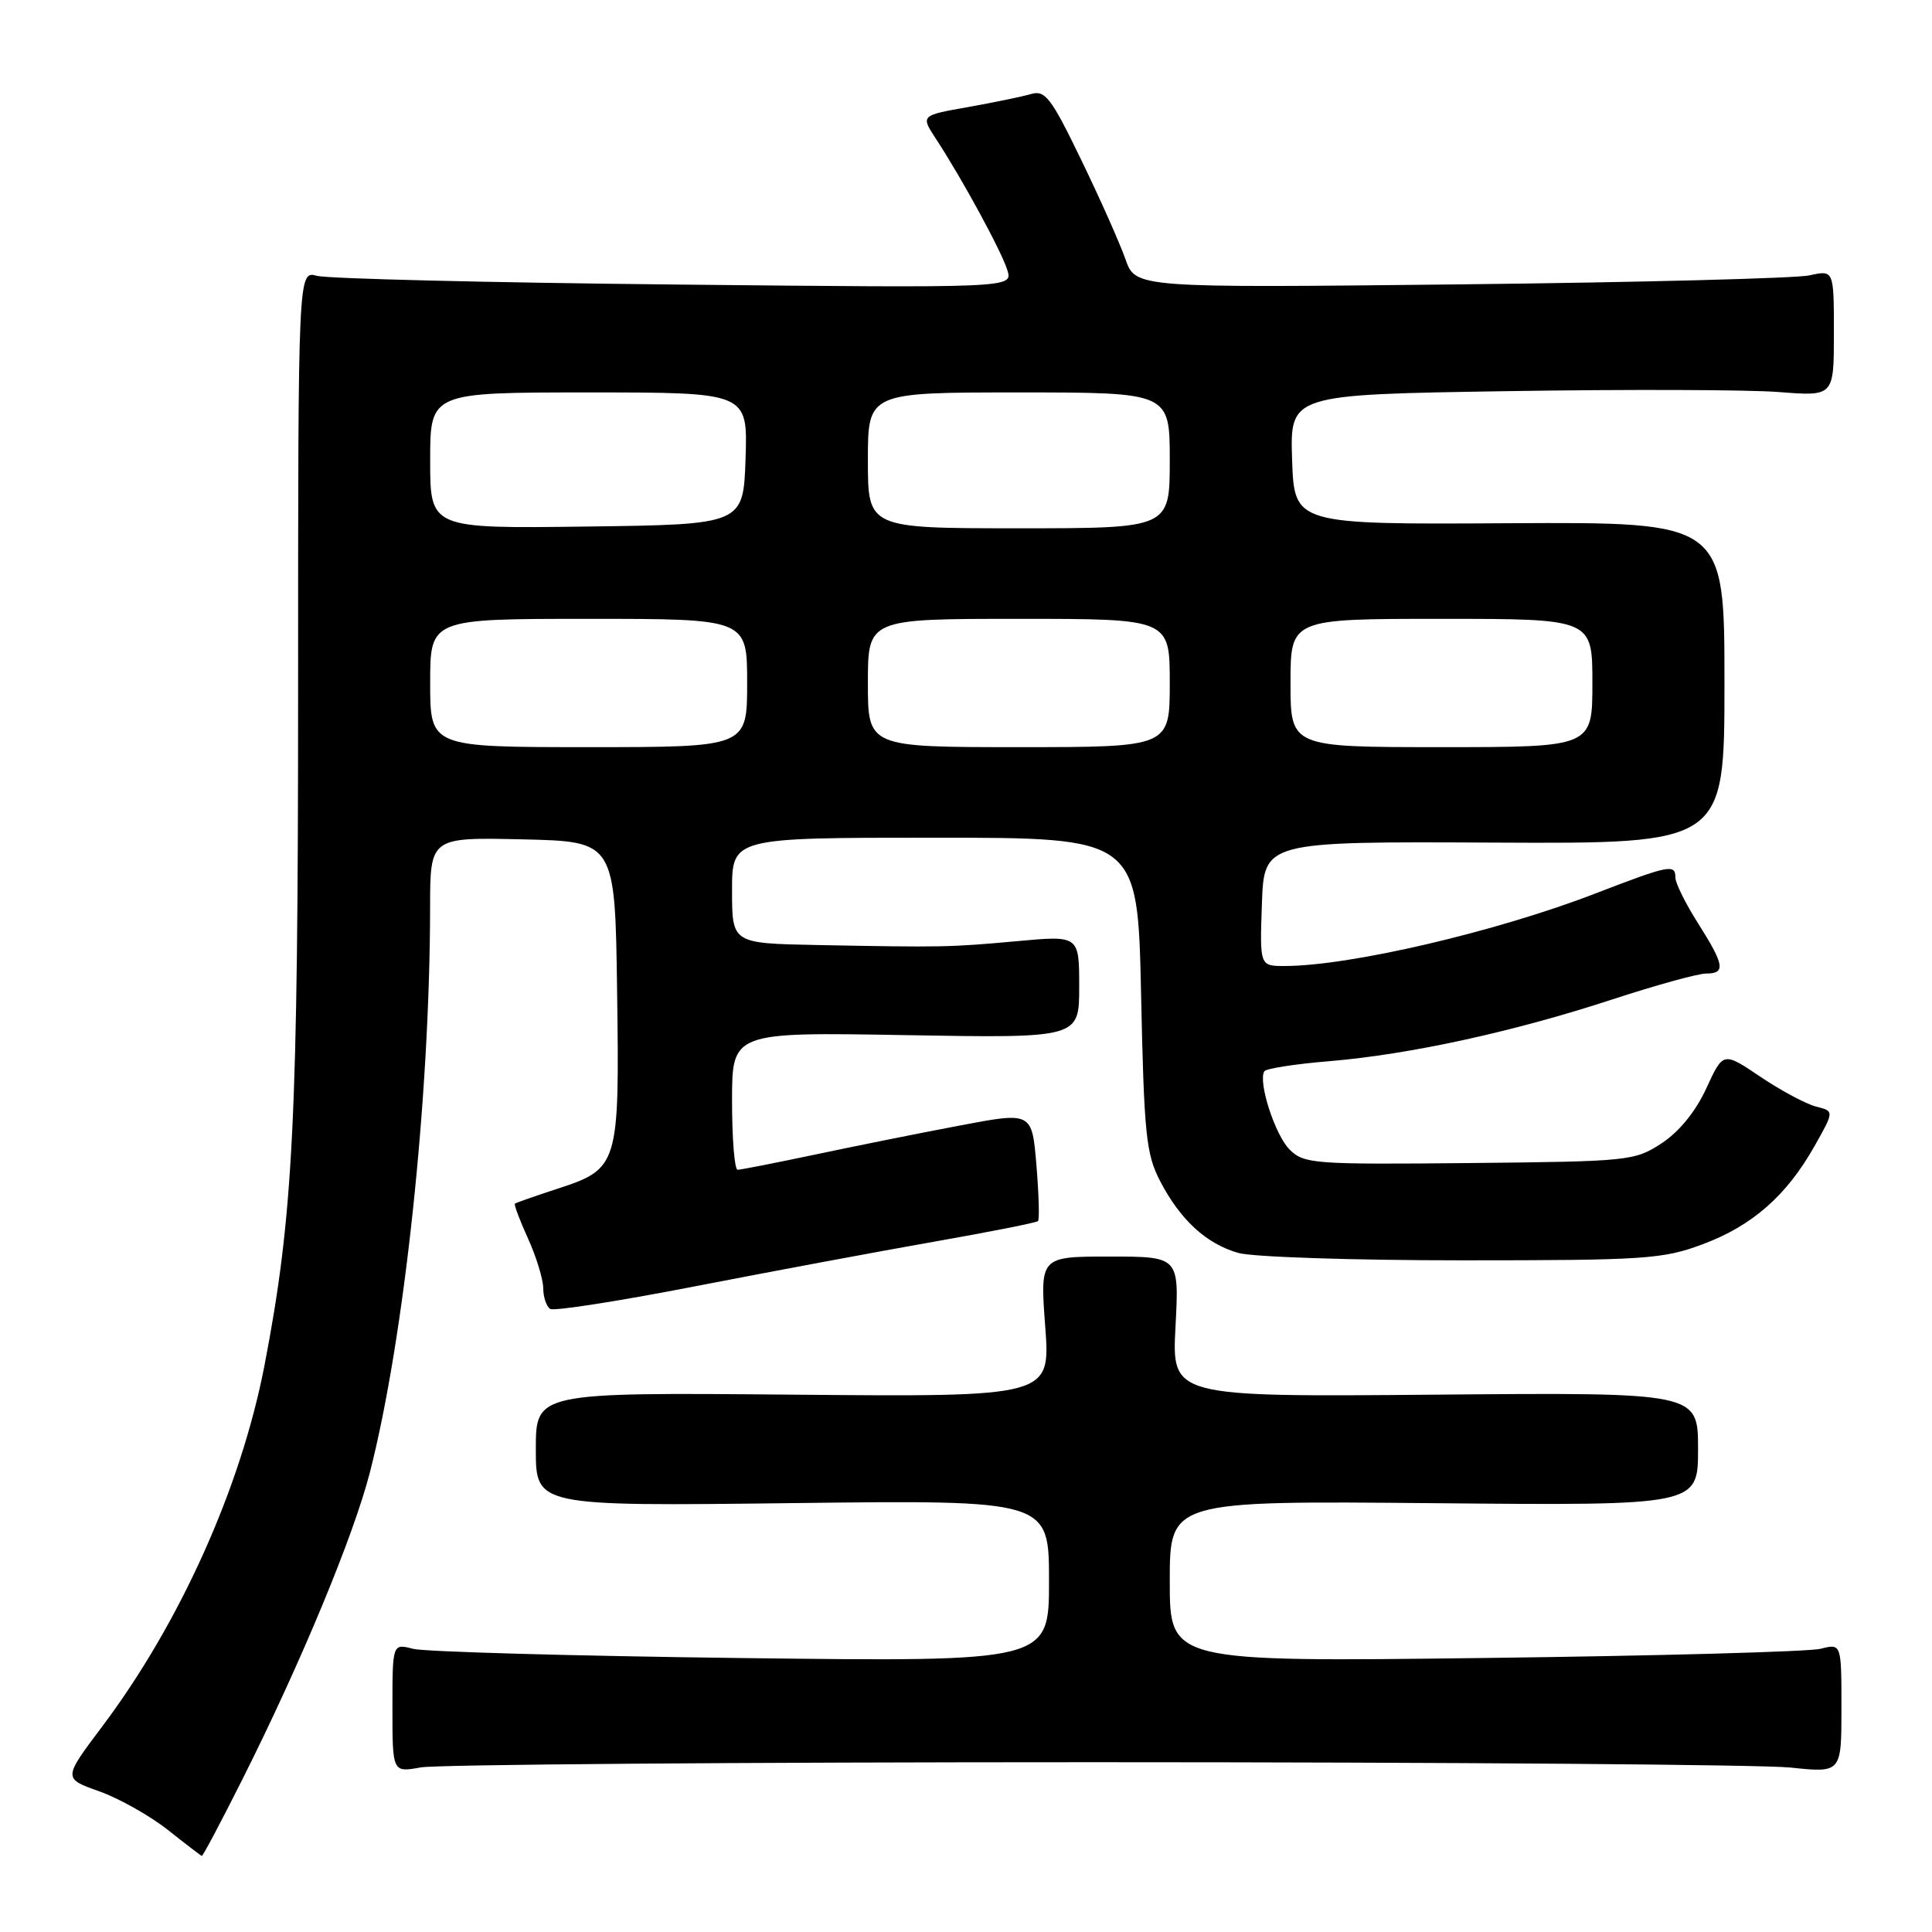 <?xml version="1.0" encoding="UTF-8" standalone="no"?>
<!DOCTYPE svg PUBLIC "-//W3C//DTD SVG 1.1//EN" "http://www.w3.org/Graphics/SVG/1.1/DTD/svg11.dtd" >
<svg xmlns="http://www.w3.org/2000/svg" xmlns:xlink="http://www.w3.org/1999/xlink" version="1.1" viewBox="0 0 256 256">
 <g >
 <path fill="currentColor"
d=" M 32.13 235.75 C 39.88 220.32 46.85 203.53 49.02 195.07 C 53.57 177.30 56.97 145.42 56.99 120.22 C 57.00 110.94 57.00 110.94 69.25 111.22 C 81.50 111.50 81.50 111.50 81.77 131.39 C 82.09 154.49 81.97 154.87 73.79 157.54 C 70.88 158.49 68.38 159.37 68.23 159.49 C 68.08 159.60 68.86 161.68 69.96 164.10 C 71.06 166.52 71.97 169.49 71.98 170.69 C 71.99 171.90 72.41 173.13 72.91 173.44 C 73.40 173.75 82.07 172.40 92.16 170.43 C 102.25 168.47 116.50 165.81 123.83 164.52 C 131.16 163.23 137.33 162.01 137.54 161.80 C 137.75 161.59 137.65 158.24 137.33 154.37 C 136.74 147.32 136.74 147.32 127.12 149.15 C 121.83 150.15 113.22 151.88 107.99 152.99 C 102.76 154.09 98.15 155.00 97.74 155.00 C 97.33 155.00 97.00 150.90 97.00 145.88 C 97.00 136.76 97.00 136.76 120.00 137.16 C 143.00 137.56 143.00 137.56 143.00 130.76 C 143.00 123.95 143.00 123.95 134.75 124.71 C 125.81 125.52 125.00 125.54 108.25 125.22 C 97.00 125.00 97.00 125.00 97.00 118.00 C 97.00 111.00 97.00 111.00 123.88 111.00 C 150.75 111.00 150.75 111.00 151.20 131.75 C 151.59 150.31 151.86 152.92 153.72 156.50 C 156.41 161.66 159.83 164.80 164.08 166.02 C 165.96 166.56 179.29 167.00 193.71 167.00 C 218.01 167.00 220.34 166.84 225.62 164.87 C 232.19 162.41 236.72 158.44 240.43 151.87 C 243.05 147.23 243.05 147.23 240.64 146.63 C 239.32 146.29 236.00 144.52 233.28 142.69 C 228.33 139.35 228.33 139.35 226.10 144.20 C 224.70 147.26 222.51 149.95 220.19 151.48 C 216.60 153.83 215.91 153.90 194.69 154.11 C 174.02 154.31 172.78 154.22 170.87 152.31 C 168.95 150.39 166.67 143.34 167.53 141.95 C 167.75 141.59 171.64 140.98 176.17 140.61 C 186.80 139.72 200.55 136.72 213.67 132.42 C 219.42 130.54 224.99 129.00 226.06 129.00 C 228.69 129.00 228.51 127.88 225.00 122.34 C 223.35 119.74 222.00 117.02 222.00 116.30 C 222.00 114.45 221.24 114.60 211.35 118.41 C 198.20 123.48 178.84 128.00 170.21 128.00 C 166.92 128.00 166.92 128.00 167.21 119.75 C 167.50 111.50 167.50 111.50 198.00 111.65 C 228.50 111.80 228.50 111.80 228.50 90.48 C 228.50 69.17 228.50 69.17 200.00 69.33 C 171.50 69.50 171.50 69.50 171.21 60.89 C 170.93 52.28 170.93 52.28 199.71 51.83 C 215.55 51.58 231.76 51.63 235.75 51.95 C 243.00 52.52 243.00 52.52 243.00 44.15 C 243.00 35.77 243.00 35.77 239.75 36.49 C 237.96 36.88 217.14 37.42 193.48 37.68 C 150.45 38.15 150.45 38.15 149.12 34.32 C 148.38 32.22 145.75 26.30 143.26 21.17 C 139.28 12.94 138.49 11.91 136.62 12.46 C 135.45 12.80 131.69 13.58 128.25 14.19 C 121.99 15.30 121.99 15.30 124.02 18.40 C 127.50 23.71 132.76 33.39 133.49 35.83 C 134.19 38.16 134.19 38.16 89.34 37.70 C 64.68 37.45 43.38 36.93 42.00 36.55 C 39.50 35.86 39.50 35.86 39.50 91.18 C 39.50 148.48 38.87 161.10 35.03 181.00 C 31.90 197.15 23.84 215.08 13.52 228.80 C 8.36 235.66 8.36 235.66 13.13 237.35 C 15.76 238.29 19.84 240.58 22.21 242.45 C 24.57 244.32 26.61 245.88 26.74 245.92 C 26.87 245.97 29.30 241.39 32.13 235.75 Z  M 145.00 233.50 C 192.03 233.50 233.54 233.82 237.25 234.21 C 244.00 234.92 244.00 234.92 244.00 226.35 C 244.00 217.77 244.00 217.77 241.25 218.47 C 239.74 218.86 219.71 219.41 196.75 219.69 C 155.00 220.21 155.00 220.21 155.00 209.54 C 155.00 198.86 155.00 198.86 190.00 199.18 C 225.00 199.50 225.00 199.50 225.00 192.00 C 225.00 184.50 225.00 184.50 190.14 184.80 C 155.27 185.10 155.27 185.10 155.76 175.80 C 156.25 166.50 156.25 166.50 147.02 166.50 C 137.80 166.50 137.80 166.50 138.50 175.80 C 139.19 185.10 139.19 185.10 105.10 184.80 C 71.00 184.50 71.00 184.50 71.00 192.04 C 71.00 199.58 71.00 199.58 105.00 199.17 C 139.00 198.76 139.00 198.76 139.00 209.48 C 139.00 220.20 139.00 220.20 98.25 219.70 C 75.84 219.42 56.26 218.87 54.75 218.48 C 52.00 217.77 52.00 217.77 52.00 226.32 C 52.00 234.87 52.00 234.87 55.75 234.19 C 57.81 233.81 97.97 233.50 145.00 233.50 Z  M 57.00 90.50 C 57.00 82.00 57.00 82.00 78.00 82.00 C 99.00 82.00 99.00 82.00 99.00 90.50 C 99.00 99.00 99.00 99.00 78.00 99.00 C 57.00 99.00 57.00 99.00 57.00 90.50 Z  M 115.00 90.50 C 115.00 82.00 115.00 82.00 135.00 82.00 C 155.00 82.00 155.00 82.00 155.00 90.50 C 155.00 99.00 155.00 99.00 135.00 99.00 C 115.00 99.00 115.00 99.00 115.00 90.50 Z  M 171.00 90.50 C 171.00 82.00 171.00 82.00 191.00 82.00 C 211.00 82.00 211.00 82.00 211.00 90.50 C 211.00 99.00 211.00 99.00 191.00 99.00 C 171.00 99.00 171.00 99.00 171.00 90.50 Z  M 57.00 61.02 C 57.00 52.00 57.00 52.00 78.04 52.00 C 99.08 52.00 99.08 52.00 98.79 60.75 C 98.50 69.50 98.50 69.50 77.75 69.77 C 57.00 70.04 57.00 70.04 57.00 61.02 Z  M 115.00 61.00 C 115.00 52.00 115.00 52.00 135.00 52.00 C 155.00 52.00 155.00 52.00 155.00 61.00 C 155.00 70.00 155.00 70.00 135.00 70.00 C 115.00 70.00 115.00 70.00 115.00 61.00 Z "/>
</g>
</svg>
